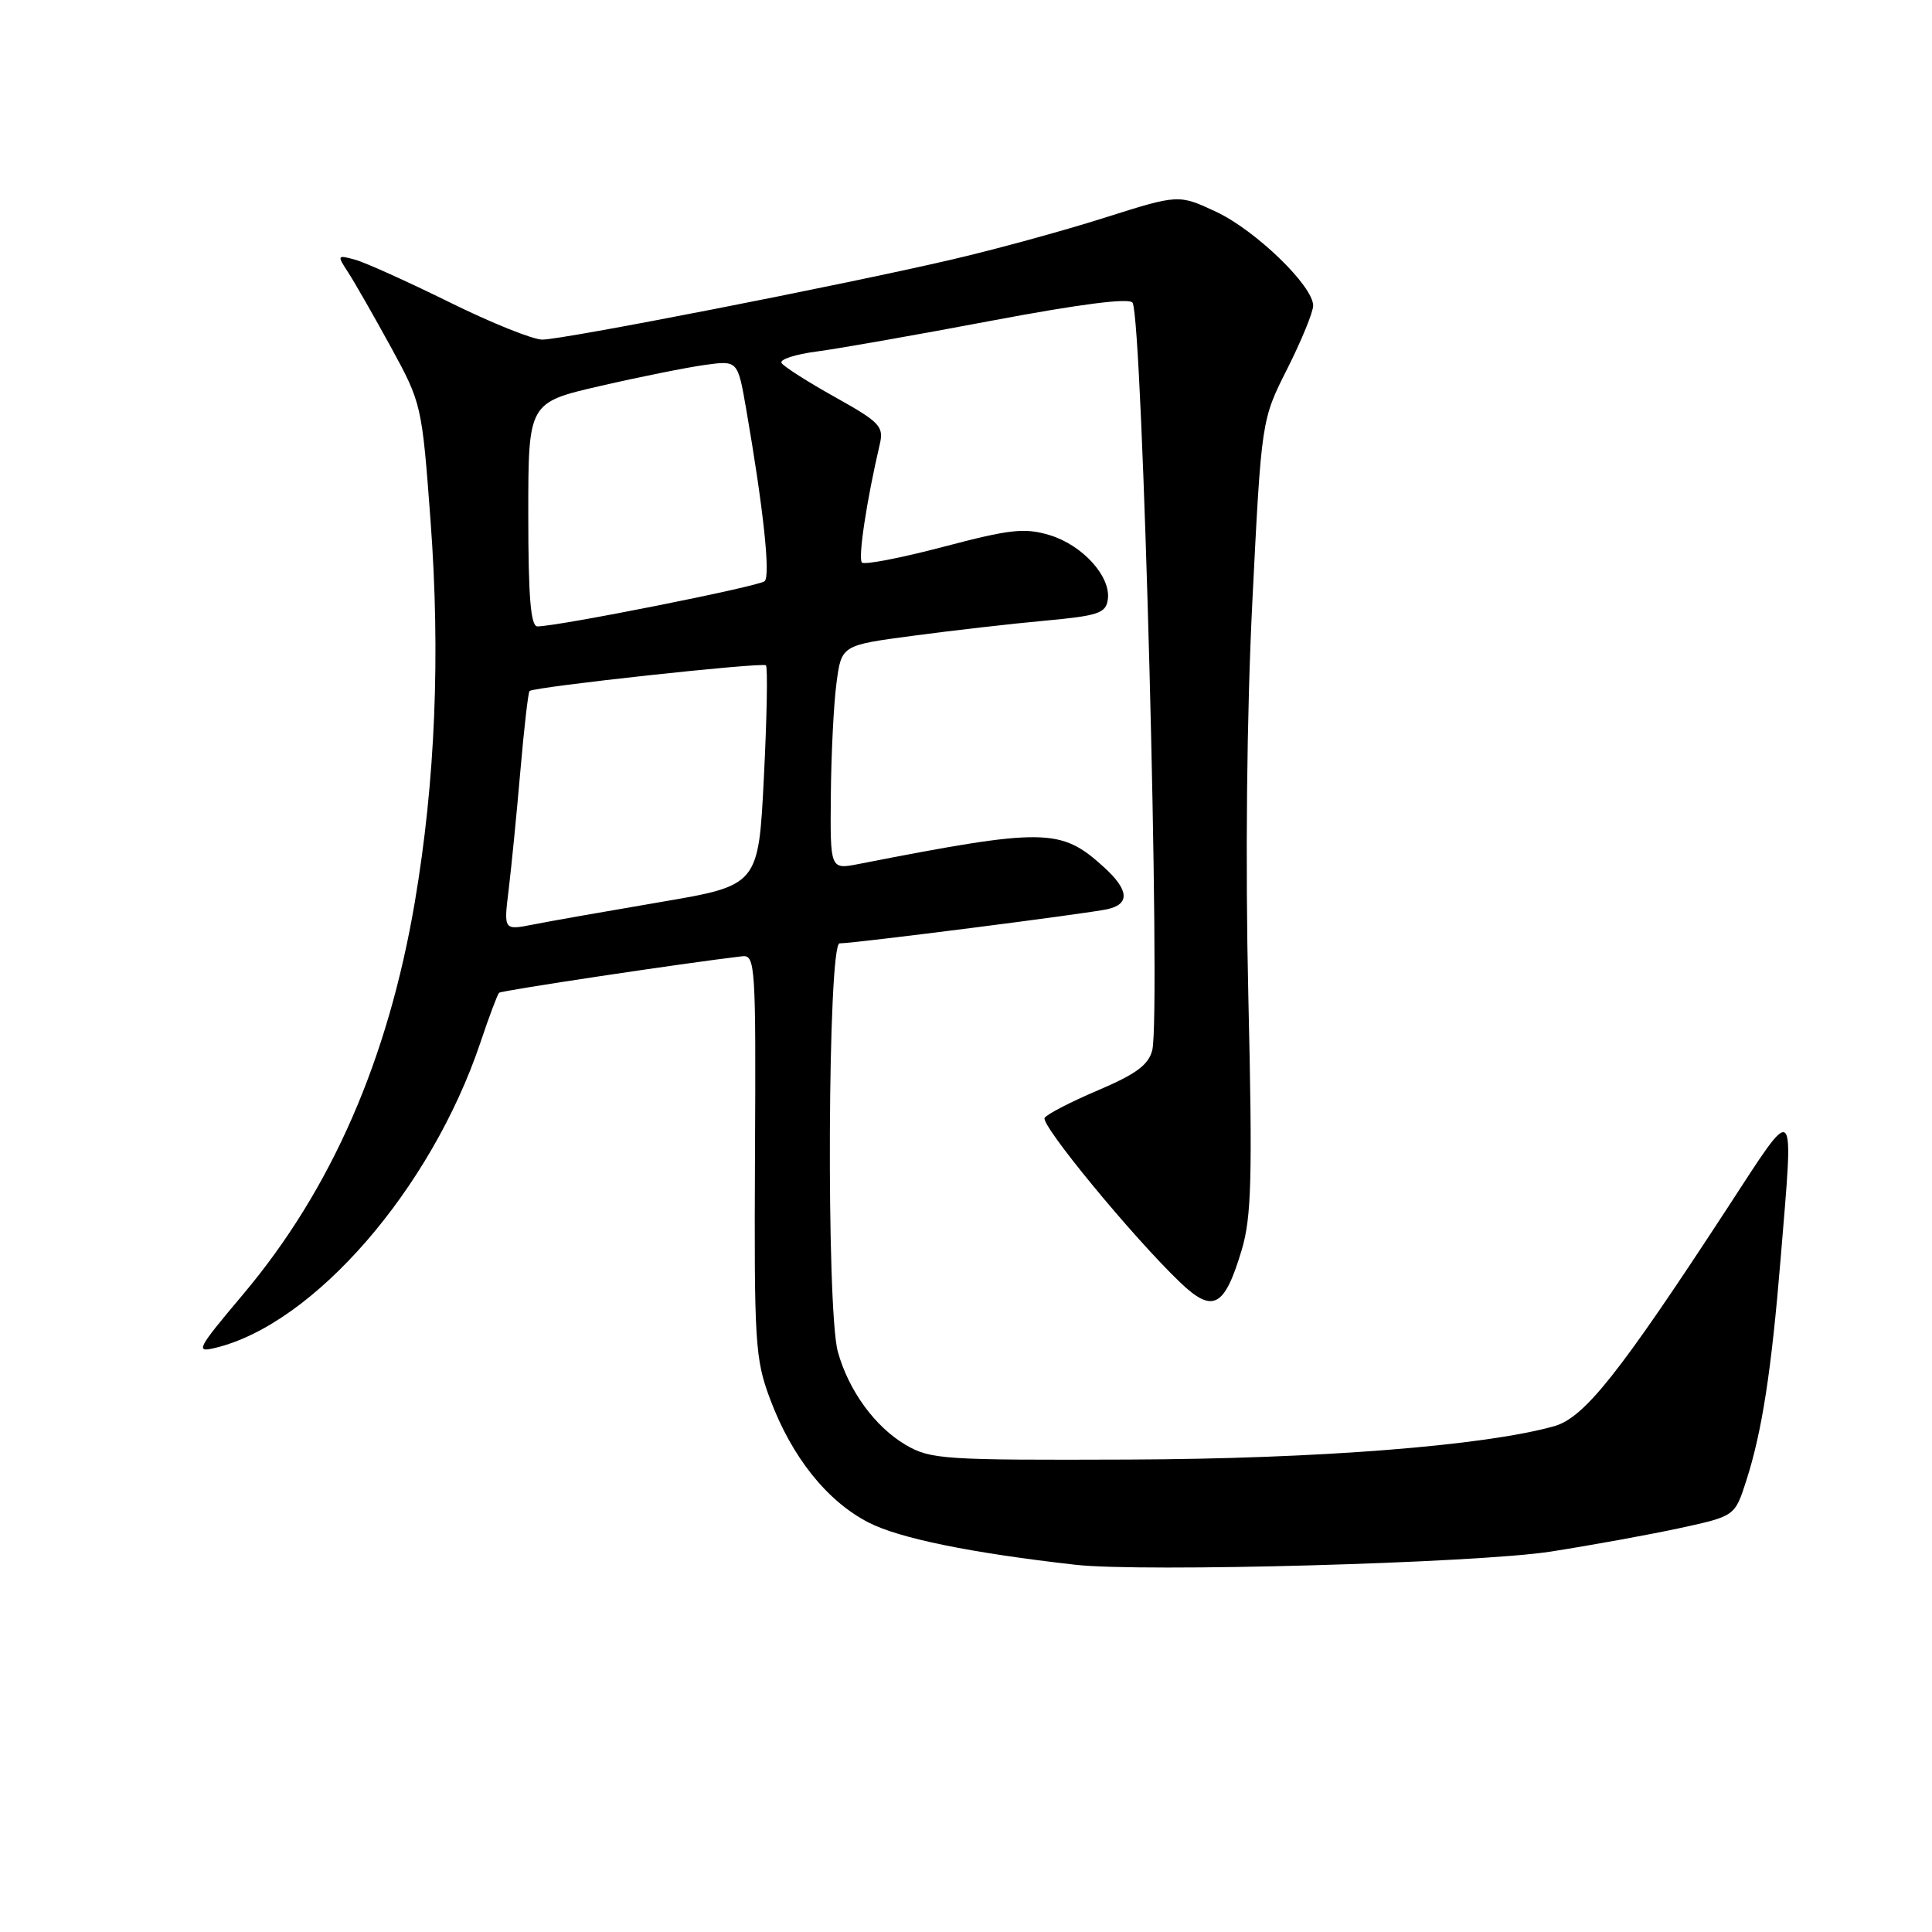 <?xml version="1.0" encoding="UTF-8" standalone="no"?>
<!DOCTYPE svg PUBLIC "-//W3C//DTD SVG 1.1//EN" "http://www.w3.org/Graphics/SVG/1.1/DTD/svg11.dtd" >
<svg xmlns="http://www.w3.org/2000/svg" xmlns:xlink="http://www.w3.org/1999/xlink" version="1.1" viewBox="0 0 256 256">
 <g >
 <path fill="currentColor"
d=" M 205.50 205.59 C 211.00 204.73 218.73 203.32 222.69 202.46 C 229.88 200.89 229.88 200.89 231.39 196.20 C 233.48 189.70 234.72 181.69 235.95 166.70 C 237.69 145.49 238.13 145.91 228.89 160.07 C 214.56 182.02 209.94 187.85 205.93 188.98 C 196.66 191.58 174.66 193.31 149.50 193.40 C 124.98 193.49 123.30 193.38 120.00 191.45 C 115.94 189.06 112.45 184.26 111.02 179.12 C 109.47 173.54 109.68 125.00 111.25 125.00 C 113.23 125.00 144.25 121.04 146.75 120.47 C 149.76 119.79 149.59 117.91 146.25 114.88 C 140.55 109.70 138.43 109.67 113.75 114.49 C 110.00 115.22 110.00 115.22 110.09 105.36 C 110.14 99.94 110.47 93.25 110.84 90.50 C 111.50 85.50 111.50 85.50 121.00 84.24 C 126.22 83.54 134.10 82.64 138.50 82.24 C 145.53 81.59 146.54 81.25 146.79 79.44 C 147.23 76.40 143.43 72.21 139.06 70.90 C 135.76 69.91 133.82 70.13 125.02 72.45 C 119.40 73.93 114.54 74.87 114.21 74.54 C 113.67 74.01 114.84 66.27 116.57 58.89 C 117.13 56.50 116.61 55.95 110.63 52.61 C 107.03 50.60 103.85 48.57 103.56 48.10 C 103.27 47.63 105.39 46.94 108.27 46.57 C 111.15 46.19 121.59 44.35 131.47 42.48 C 143.14 40.28 149.66 39.45 150.07 40.11 C 151.41 42.28 153.84 134.52 152.68 139.16 C 152.19 141.10 150.54 142.32 145.51 144.46 C 141.91 145.99 138.72 147.64 138.42 148.12 C 137.85 149.05 150.12 163.94 156.36 169.91 C 160.71 174.07 162.24 173.28 164.53 165.63 C 165.83 161.29 165.97 156.10 165.41 132.00 C 165.00 114.12 165.20 94.58 165.95 79.57 C 167.15 55.64 167.15 55.64 170.58 48.85 C 172.46 45.11 174.00 41.35 174.00 40.50 C 174.00 37.89 166.38 30.52 161.14 28.06 C 156.17 25.74 156.17 25.74 146.33 28.86 C 140.92 30.58 131.78 33.08 126.00 34.42 C 111.27 37.84 74.61 45.00 71.86 45.00 C 70.60 45.00 65.06 42.77 59.54 40.04 C 54.02 37.32 48.40 34.78 47.05 34.41 C 44.67 33.76 44.64 33.81 46.15 36.12 C 47.00 37.43 49.54 41.88 51.80 46.00 C 55.86 53.43 55.91 53.65 57.05 69.00 C 58.37 86.78 57.68 103.51 54.97 119.50 C 51.42 140.42 43.91 157.60 32.25 171.46 C 26.05 178.83 25.83 179.26 28.57 178.59 C 41.60 175.43 57.10 157.57 63.63 138.22 C 64.79 134.75 65.92 131.75 66.13 131.55 C 66.43 131.25 90.75 127.60 98.34 126.71 C 100.08 126.51 100.17 127.83 100.04 153.10 C 99.92 177.96 100.05 180.07 102.04 185.38 C 104.91 193.06 109.58 198.91 115.09 201.74 C 119.14 203.83 128.62 205.77 142.50 207.34 C 151.38 208.35 195.71 207.12 205.50 205.59 Z  M 67.40 117.89 C 67.76 114.92 68.46 107.85 68.95 102.17 C 69.44 96.48 69.99 91.71 70.17 91.56 C 70.86 91.00 101.05 87.72 101.49 88.16 C 101.74 88.41 101.62 95.07 101.22 102.97 C 100.50 117.32 100.50 117.32 87.50 119.53 C 80.35 120.75 72.75 122.08 70.62 122.51 C 66.74 123.27 66.74 123.27 67.40 117.89 Z  M 70.00 68.17 C 70.00 53.34 70.00 53.34 79.55 51.14 C 84.81 49.93 91.05 48.68 93.43 48.35 C 97.75 47.76 97.75 47.76 98.86 54.13 C 101.16 67.40 102.11 76.28 101.32 77.01 C 100.56 77.70 73.94 83.00 71.21 83.00 C 70.32 83.00 70.00 79.14 70.00 68.17 Z "/>
</g>
</svg>